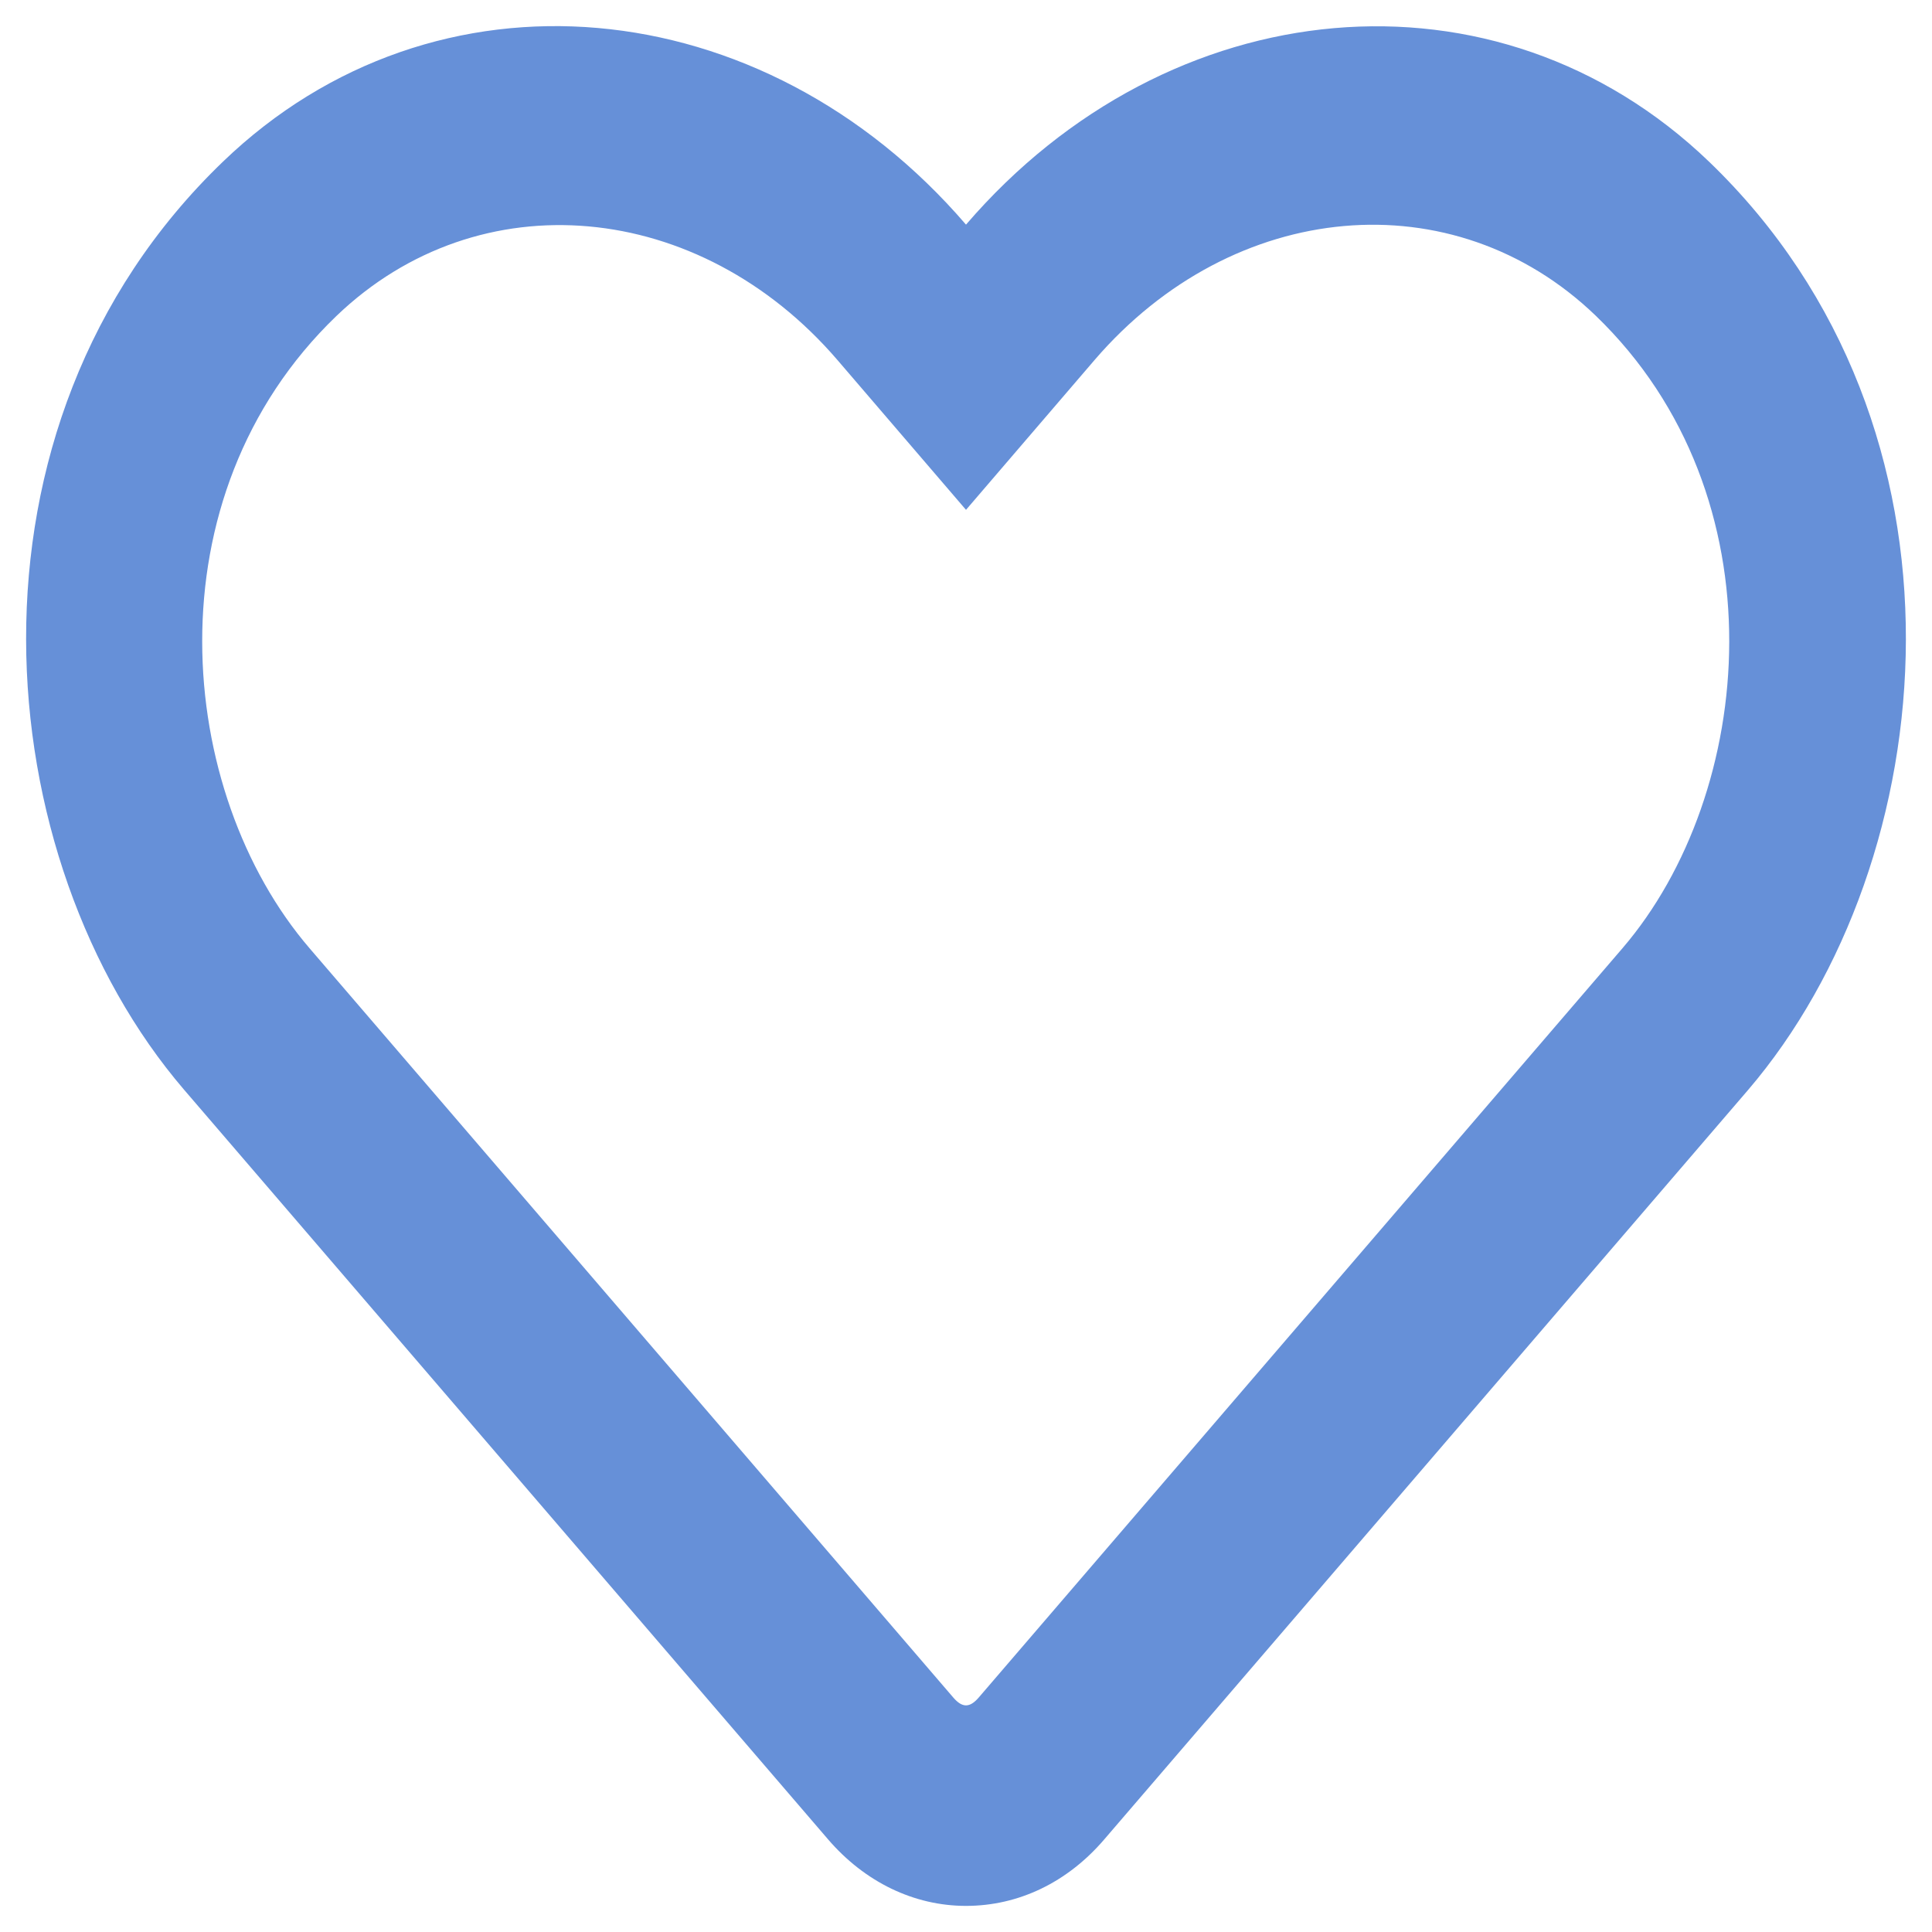 <svg width="37" height="37" viewBox="0 0 37 37" fill="none" xmlns="http://www.w3.org/2000/svg">
<path d="M32.731 3.097C28.667 -0.808 22.388 -0.221 18.5 4.302C14.612 -0.221 8.333 -0.816 4.269 3.097C-1.019 8.182 -0.245 16.472 3.523 20.867L15.856 35.223C16.559 36.042 17.502 36.5 18.5 36.5C19.506 36.5 20.441 36.05 21.144 35.231L33.477 20.875C37.238 16.48 38.026 8.19 32.731 3.097ZM31.072 18.16L18.739 32.515C18.57 32.708 18.43 32.708 18.261 32.515L5.928 18.16C3.362 15.171 2.841 9.515 6.441 6.053C9.177 3.426 13.395 3.82 16.039 6.896L18.5 9.764L20.961 6.896C23.619 3.804 27.837 3.426 30.559 6.045C34.151 9.507 33.617 15.195 31.072 18.16Z" fill="#6690D8"/>
</svg>
